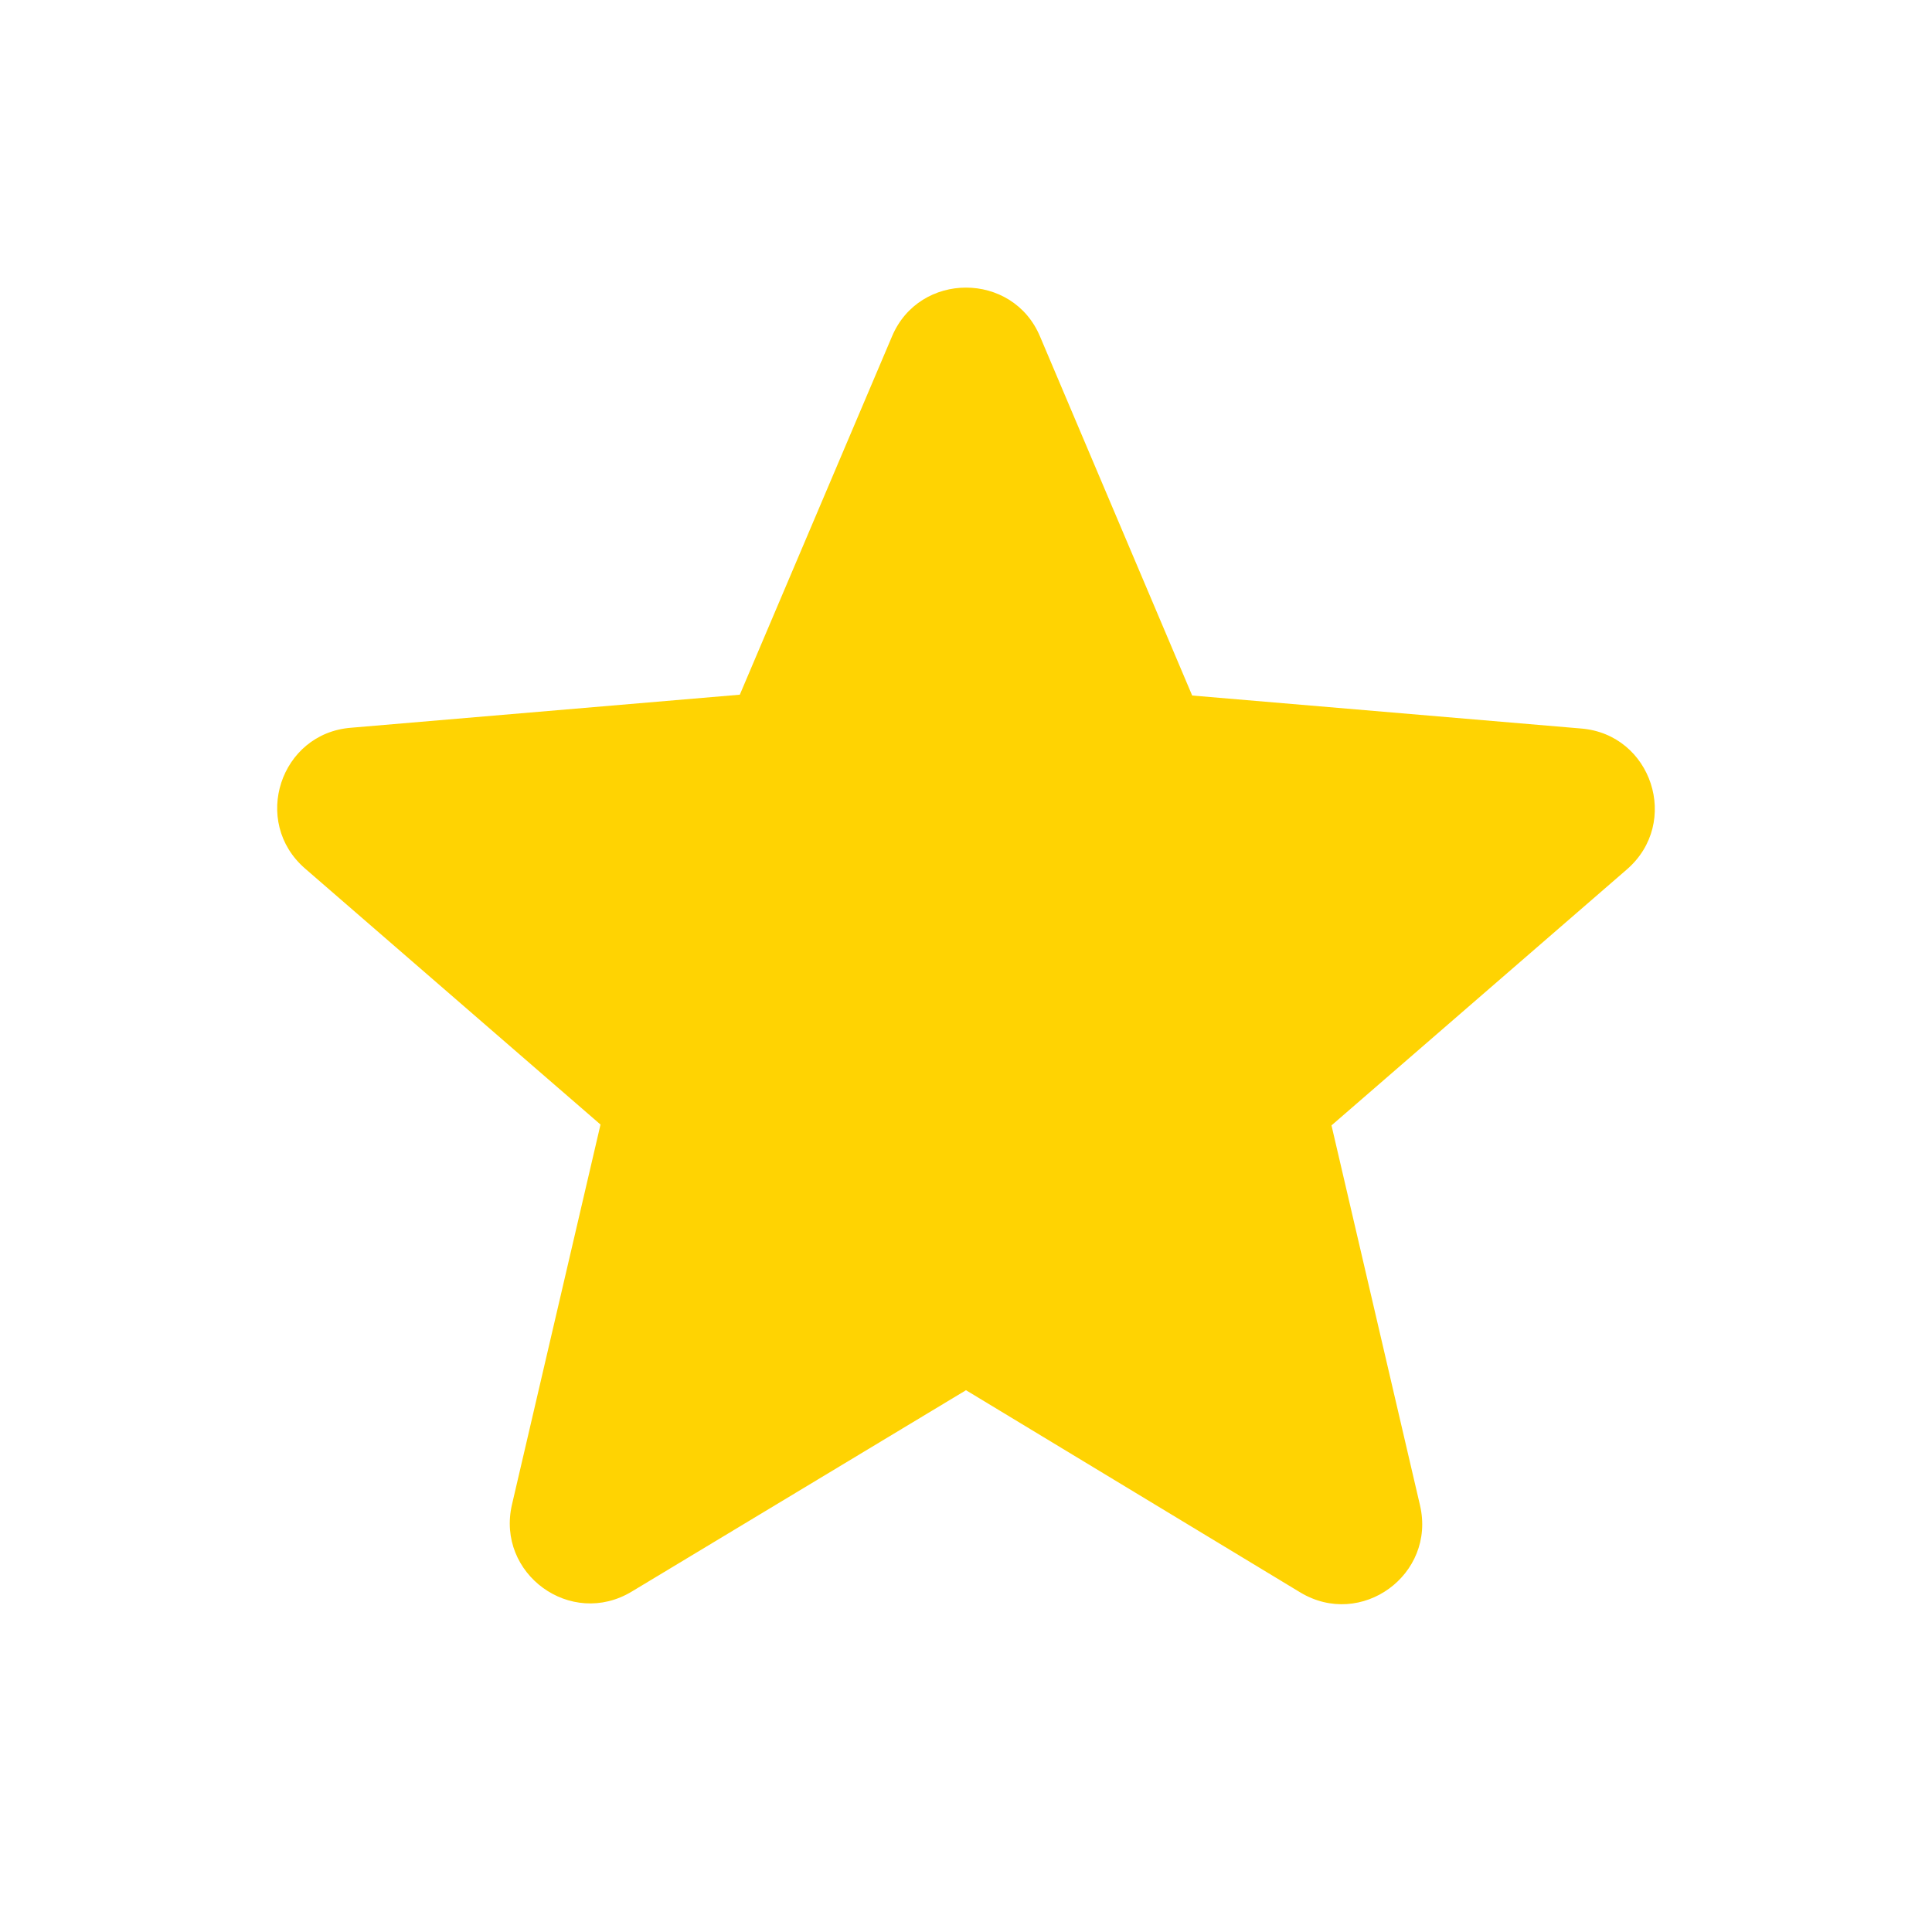 <svg width="28" height="28" viewBox="0 0 28 28" fill="none" xmlns="http://www.w3.org/2000/svg">
<path d="M14 20.148L18.842 23.077C19.728 23.613 20.813 22.82 20.58 21.817L19.297 16.31L23.578 12.6C24.36 11.923 23.94 10.64 22.913 10.558L17.278 10.08L15.073 4.877C14.677 3.932 13.323 3.932 12.927 4.877L10.722 10.068L5.087 10.547C4.06 10.628 3.64 11.912 4.422 12.588L8.703 16.298L7.42 21.805C7.187 22.808 8.272 23.602 9.158 23.065L14 20.148Z" fill="#FFD302"/>
</svg>

